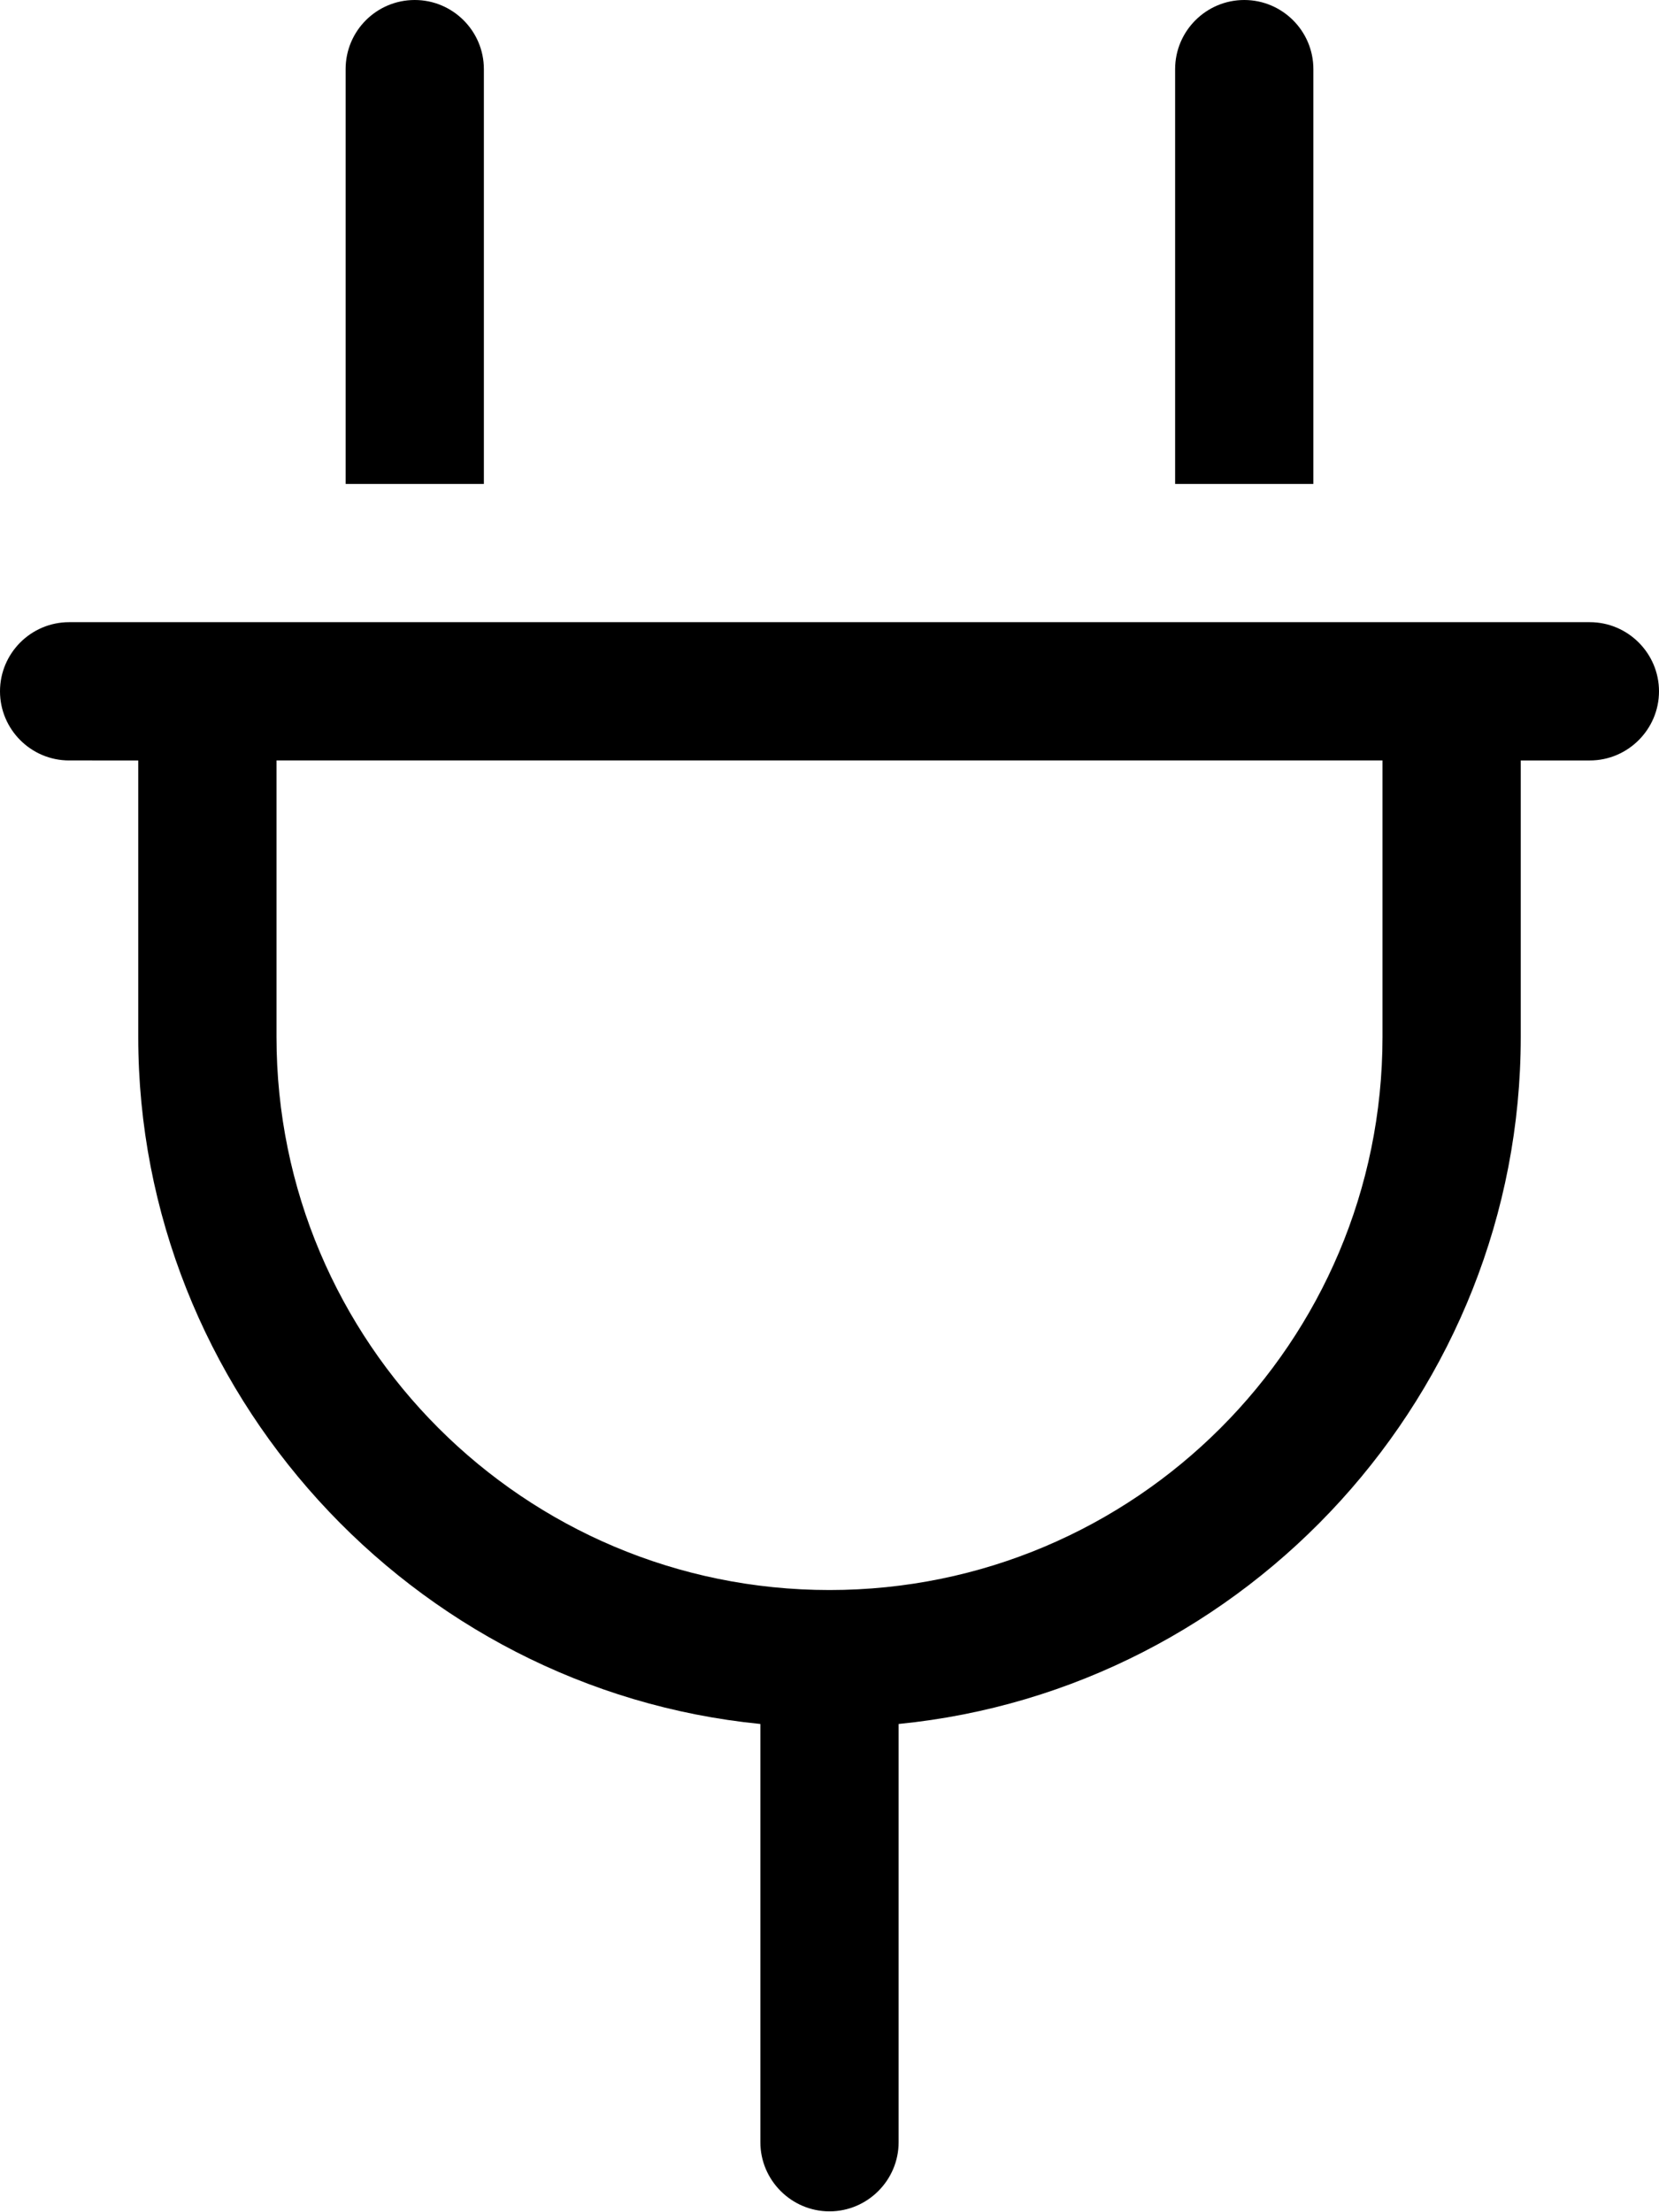 <svg xmlns="http://www.w3.org/2000/svg" viewBox="0 0 384 512"><path d="M96 0c8.8 0 16 7.16 16 16V112h-32V16c0-8.84 7.16-16 16-16zm192 0c8.8 0 16 7.16 16 16V112h-32V16c0-8.84 7.2-16 16-16zm80 144c8.8 0 16 7.2 16 16s-7.2 16-16 16h-16v64c0 82.1-63.1 151-144 159v96.8c0 8.8-7.2 16-16 16s-16-7.2-16-16v-96.8c-80.8-8-144-77.1-144-159v-64H16c-8.84 0-16-7.2-16-16s7.16-16 16-16H368zm-176 224c70.7 0 128-57.3 128-128v-64H64v64c0 70.7 57.3 128 128 128z"/></svg>